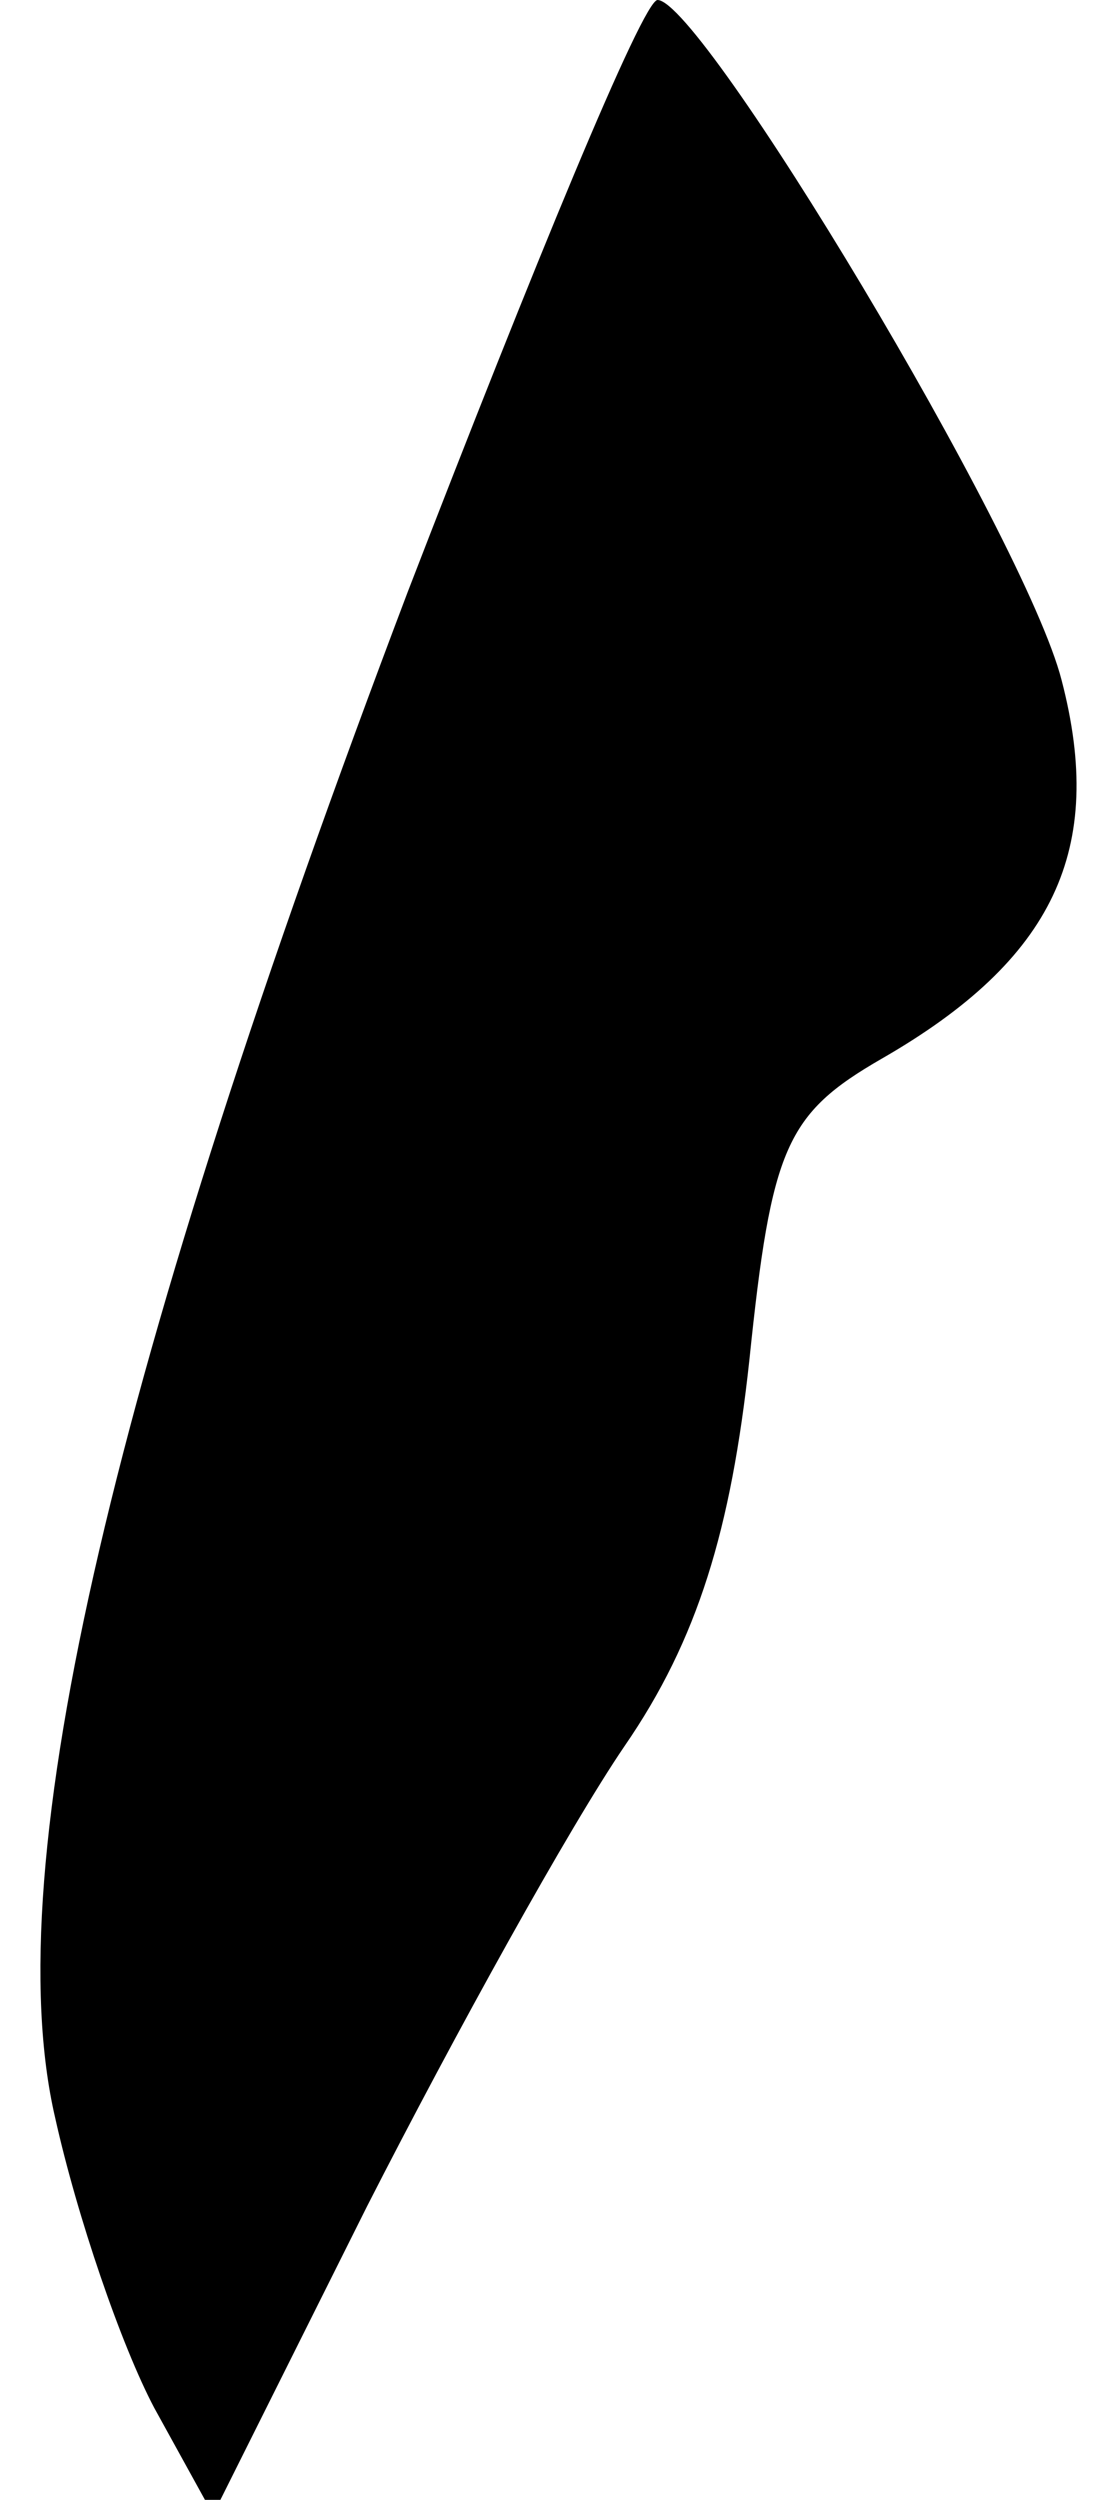<?xml version="1.0" standalone="no"?>
<!DOCTYPE svg PUBLIC "-//W3C//DTD SVG 20010904//EN"
 "http://www.w3.org/TR/2001/REC-SVG-20010904/DTD/svg10.dtd">
<svg version="1.0" xmlns="http://www.w3.org/2000/svg"
 width="30pt" height="68pt" viewBox="0 0 30 68"
 preserveAspectRatio="xMidYMid meet">
<g transform="translate(0,68) scale(0.1,-0.1)"
fill="#000000" stroke="none">
<path fill="#000000" stroke="none" d="M111 519 c-80 -211 -112 -346 -96 -415
6 -27 18 -62 27 -79 l16 -29 42 84 c24 47 55 103 70 125 20 29 29 59 34 105 6
58 10 67 36 82 47 27 61 57 49 103 -10 39 -98 185 -110 185 -4 0 -34 -73 -68
-161z"/>
</g>
</svg>
